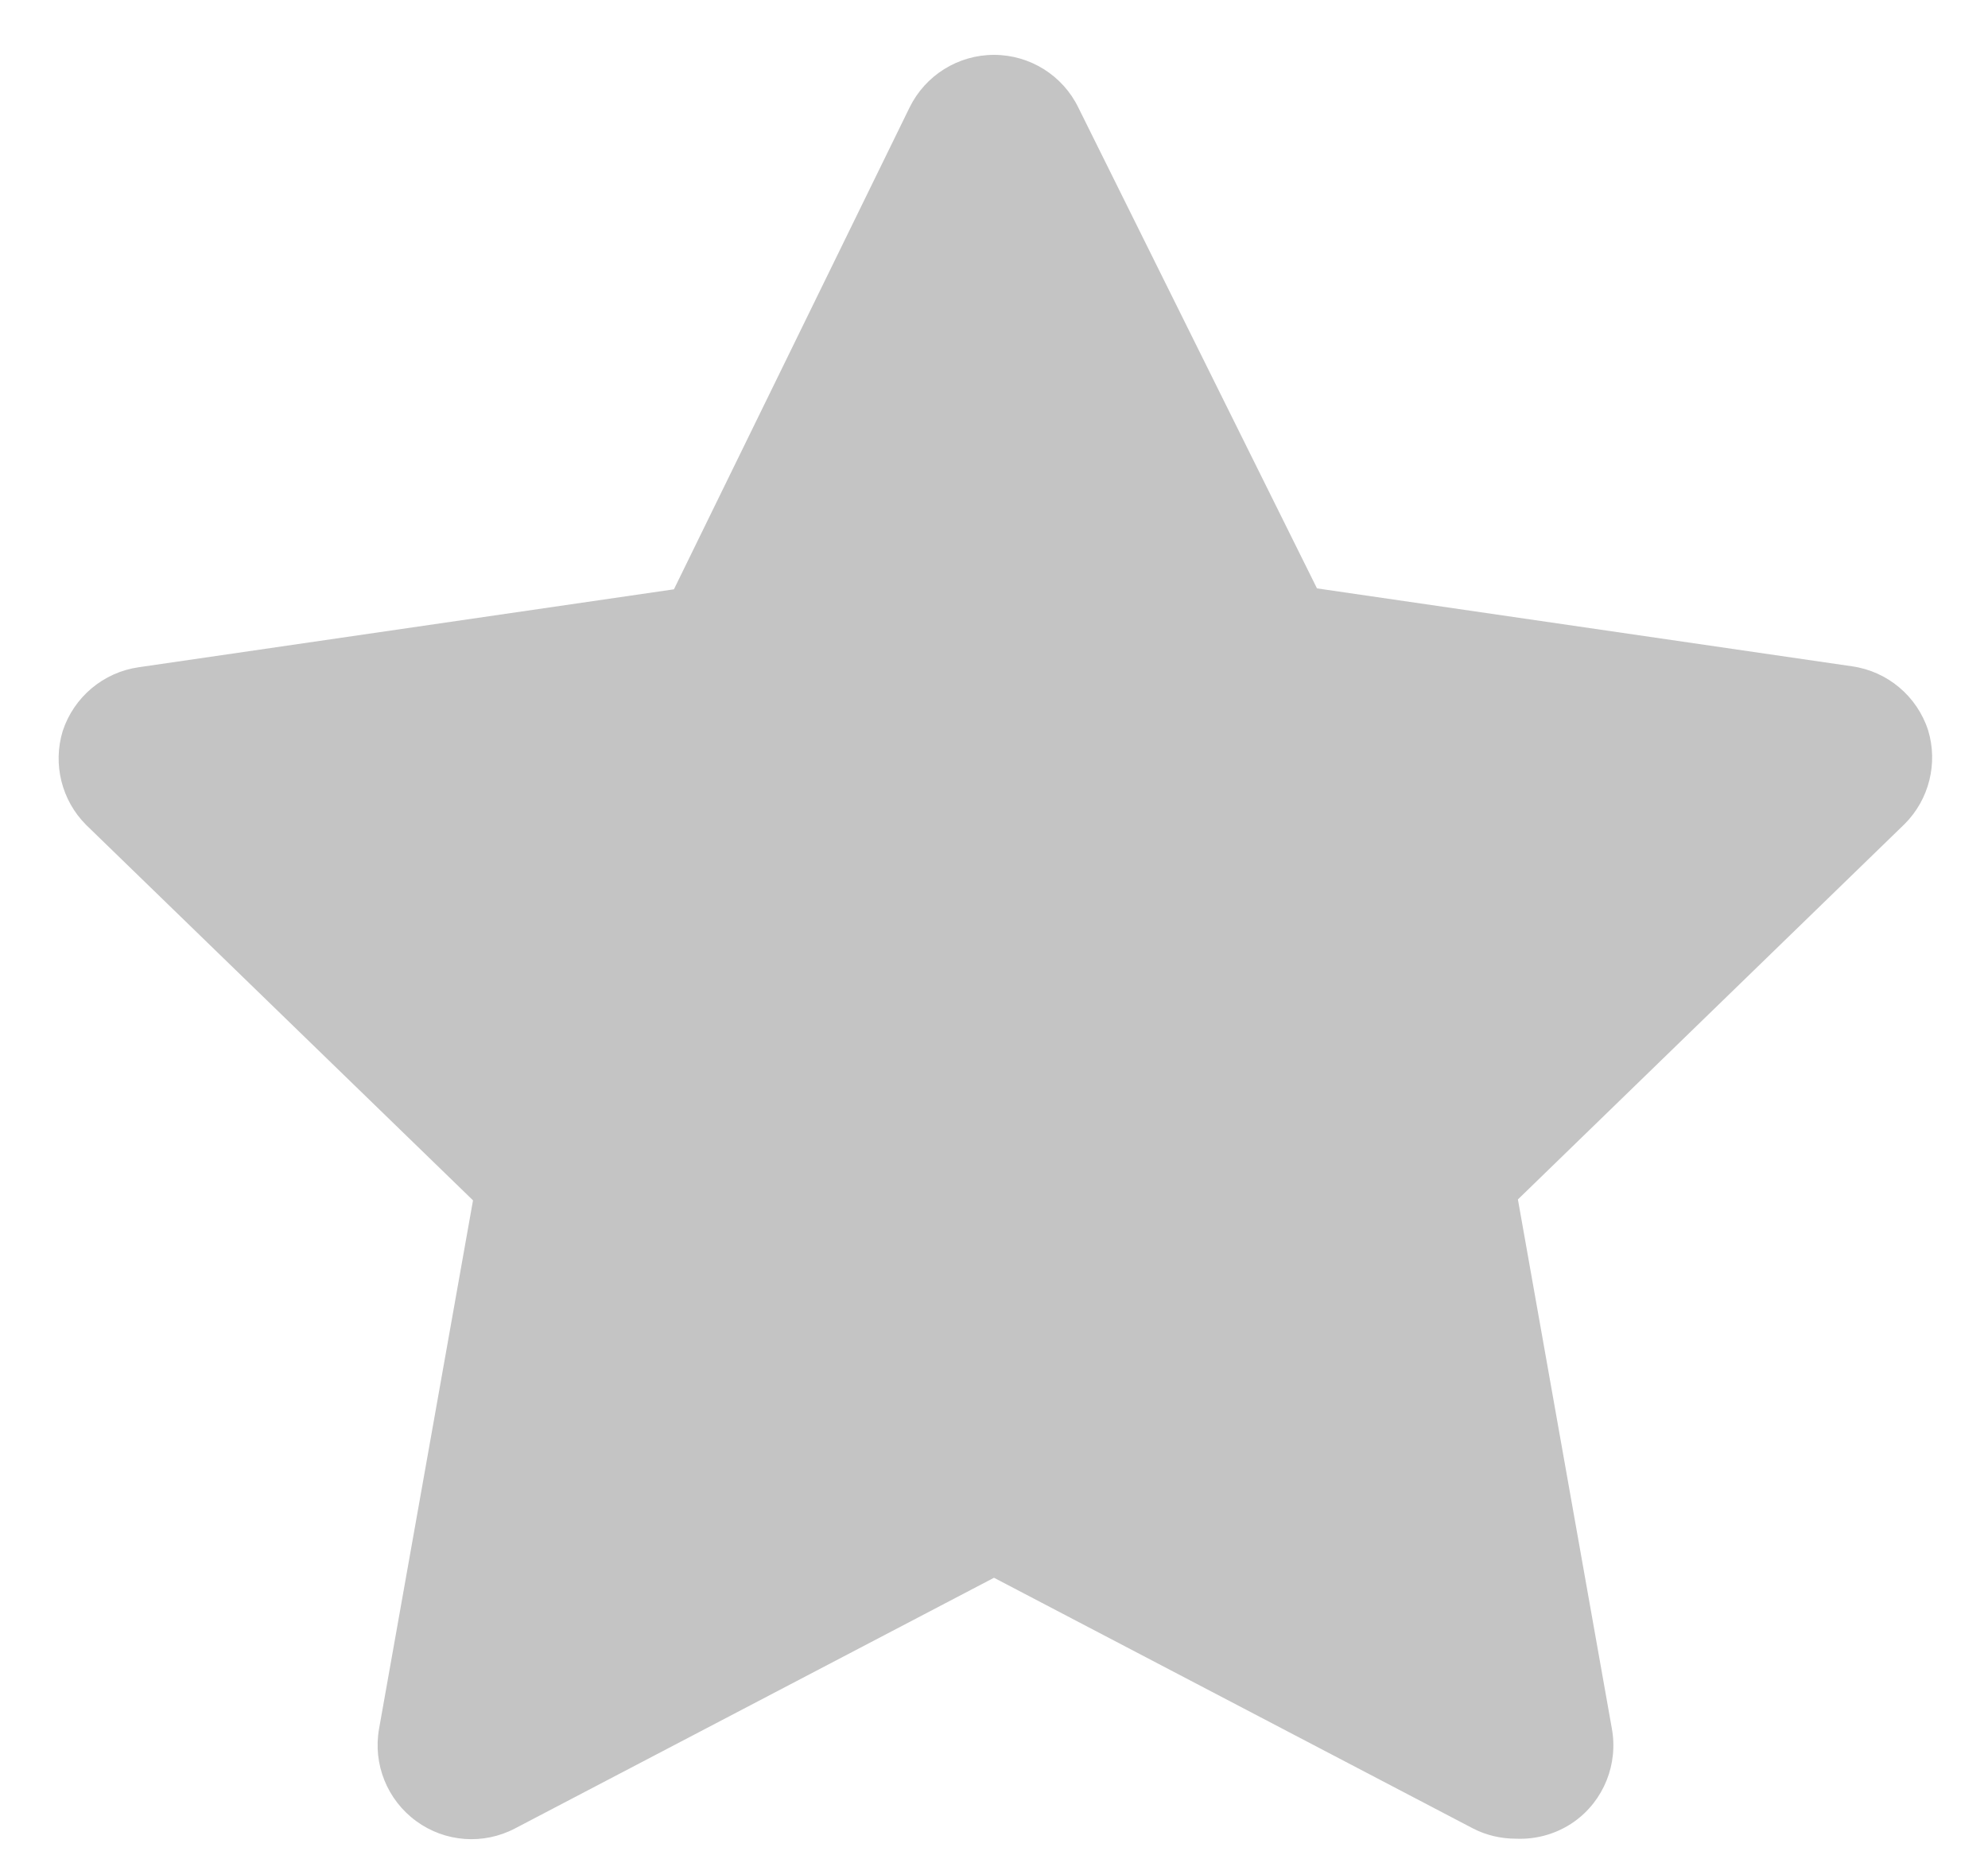 <svg width="15" height="14" viewBox="0 0 15 14" fill="none" xmlns="http://www.w3.org/2000/svg">
    <path d="M11.438 13.875C11.325 13.875 11.213 13.849 11.113 13.797L7.5 11.906L3.887 13.797C3.648 13.923 3.358 13.902 3.14 13.742C2.921 13.582 2.813 13.312 2.86 13.046L3.569 9.058L0.65 6.225C0.465 6.04 0.397 5.767 0.473 5.517C0.557 5.26 0.78 5.073 1.047 5.035L5.085 4.447L6.862 0.813C6.981 0.569 7.228 0.414 7.5 0.414C7.771 0.414 8.019 0.569 8.137 0.813L9.937 4.44L13.974 5.028C14.242 5.066 14.464 5.253 14.548 5.51C14.624 5.76 14.556 6.033 14.371 6.218L11.453 9.051L12.161 13.039C12.212 13.31 12.102 13.587 11.877 13.747C11.749 13.837 11.595 13.882 11.438 13.875Z" fill="#C4C4C4"/>
</svg>
